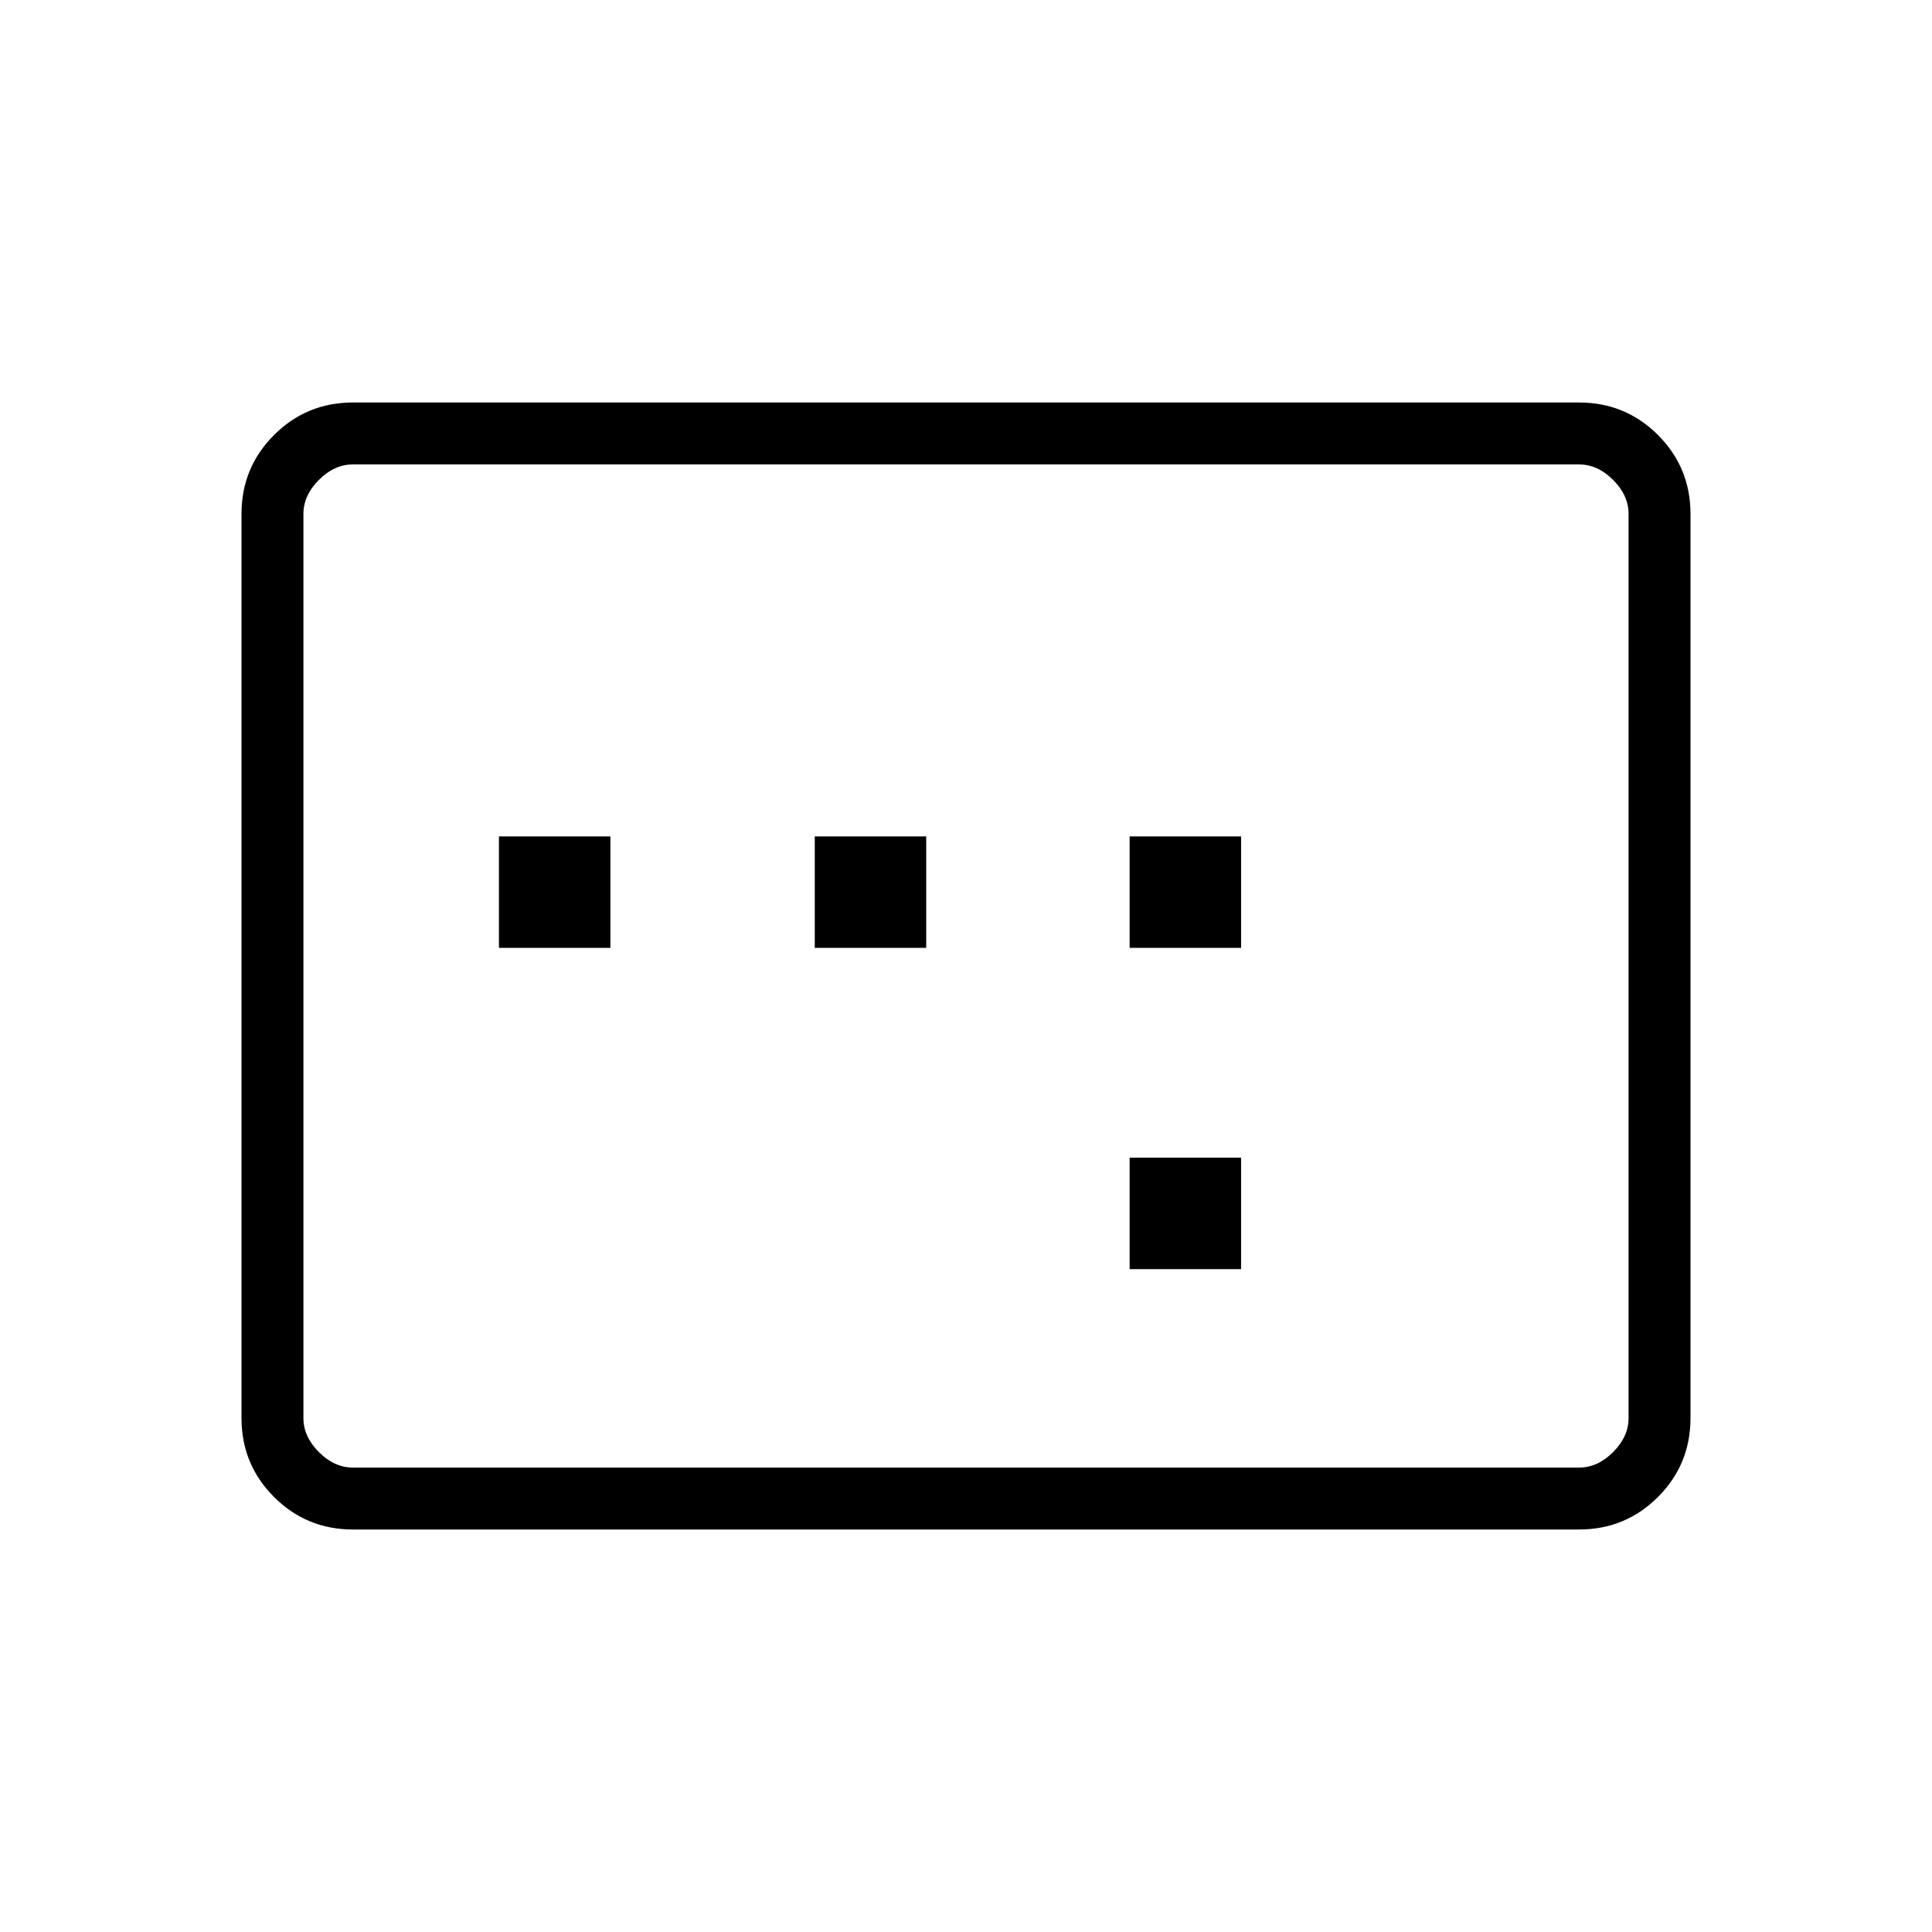 <svg xmlns="http://www.w3.org/2000/svg" height="48" viewBox="0 -960 960 960" width="48"><path d="M247.92-489h55.39v-55.38h-55.39V-489Zm156.93 0h55.38v-55.38h-55.38V-489Zm156.46 159.62h55.38v-55.39h-55.38v55.39Zm0-159.62h55.38v-55.38h-55.38V-489ZM175.38-200q-23.05 0-39.22-16.16Q120-232.33 120-255.38v-449.24q0-23.05 16.16-39.22Q152.33-760 175.38-760h609.24q23.05 0 39.22 16.16Q840-727.67 840-704.62v449.24q0 23.05-16.16 39.22Q807.67-200 784.62-200H175.38Zm0-30.77h609.24q9.23 0 16.92-7.69 7.69-7.69 7.69-16.92v-449.24q0-9.23-7.69-16.92-7.69-7.69-16.92-7.69H175.38q-9.23 0-16.92 7.69-7.69 7.69-7.69 16.92v449.24q0 9.23 7.69 16.92 7.69 7.69 16.92 7.69Zm-24.61 0V-729.23-230.77Z"/></svg>